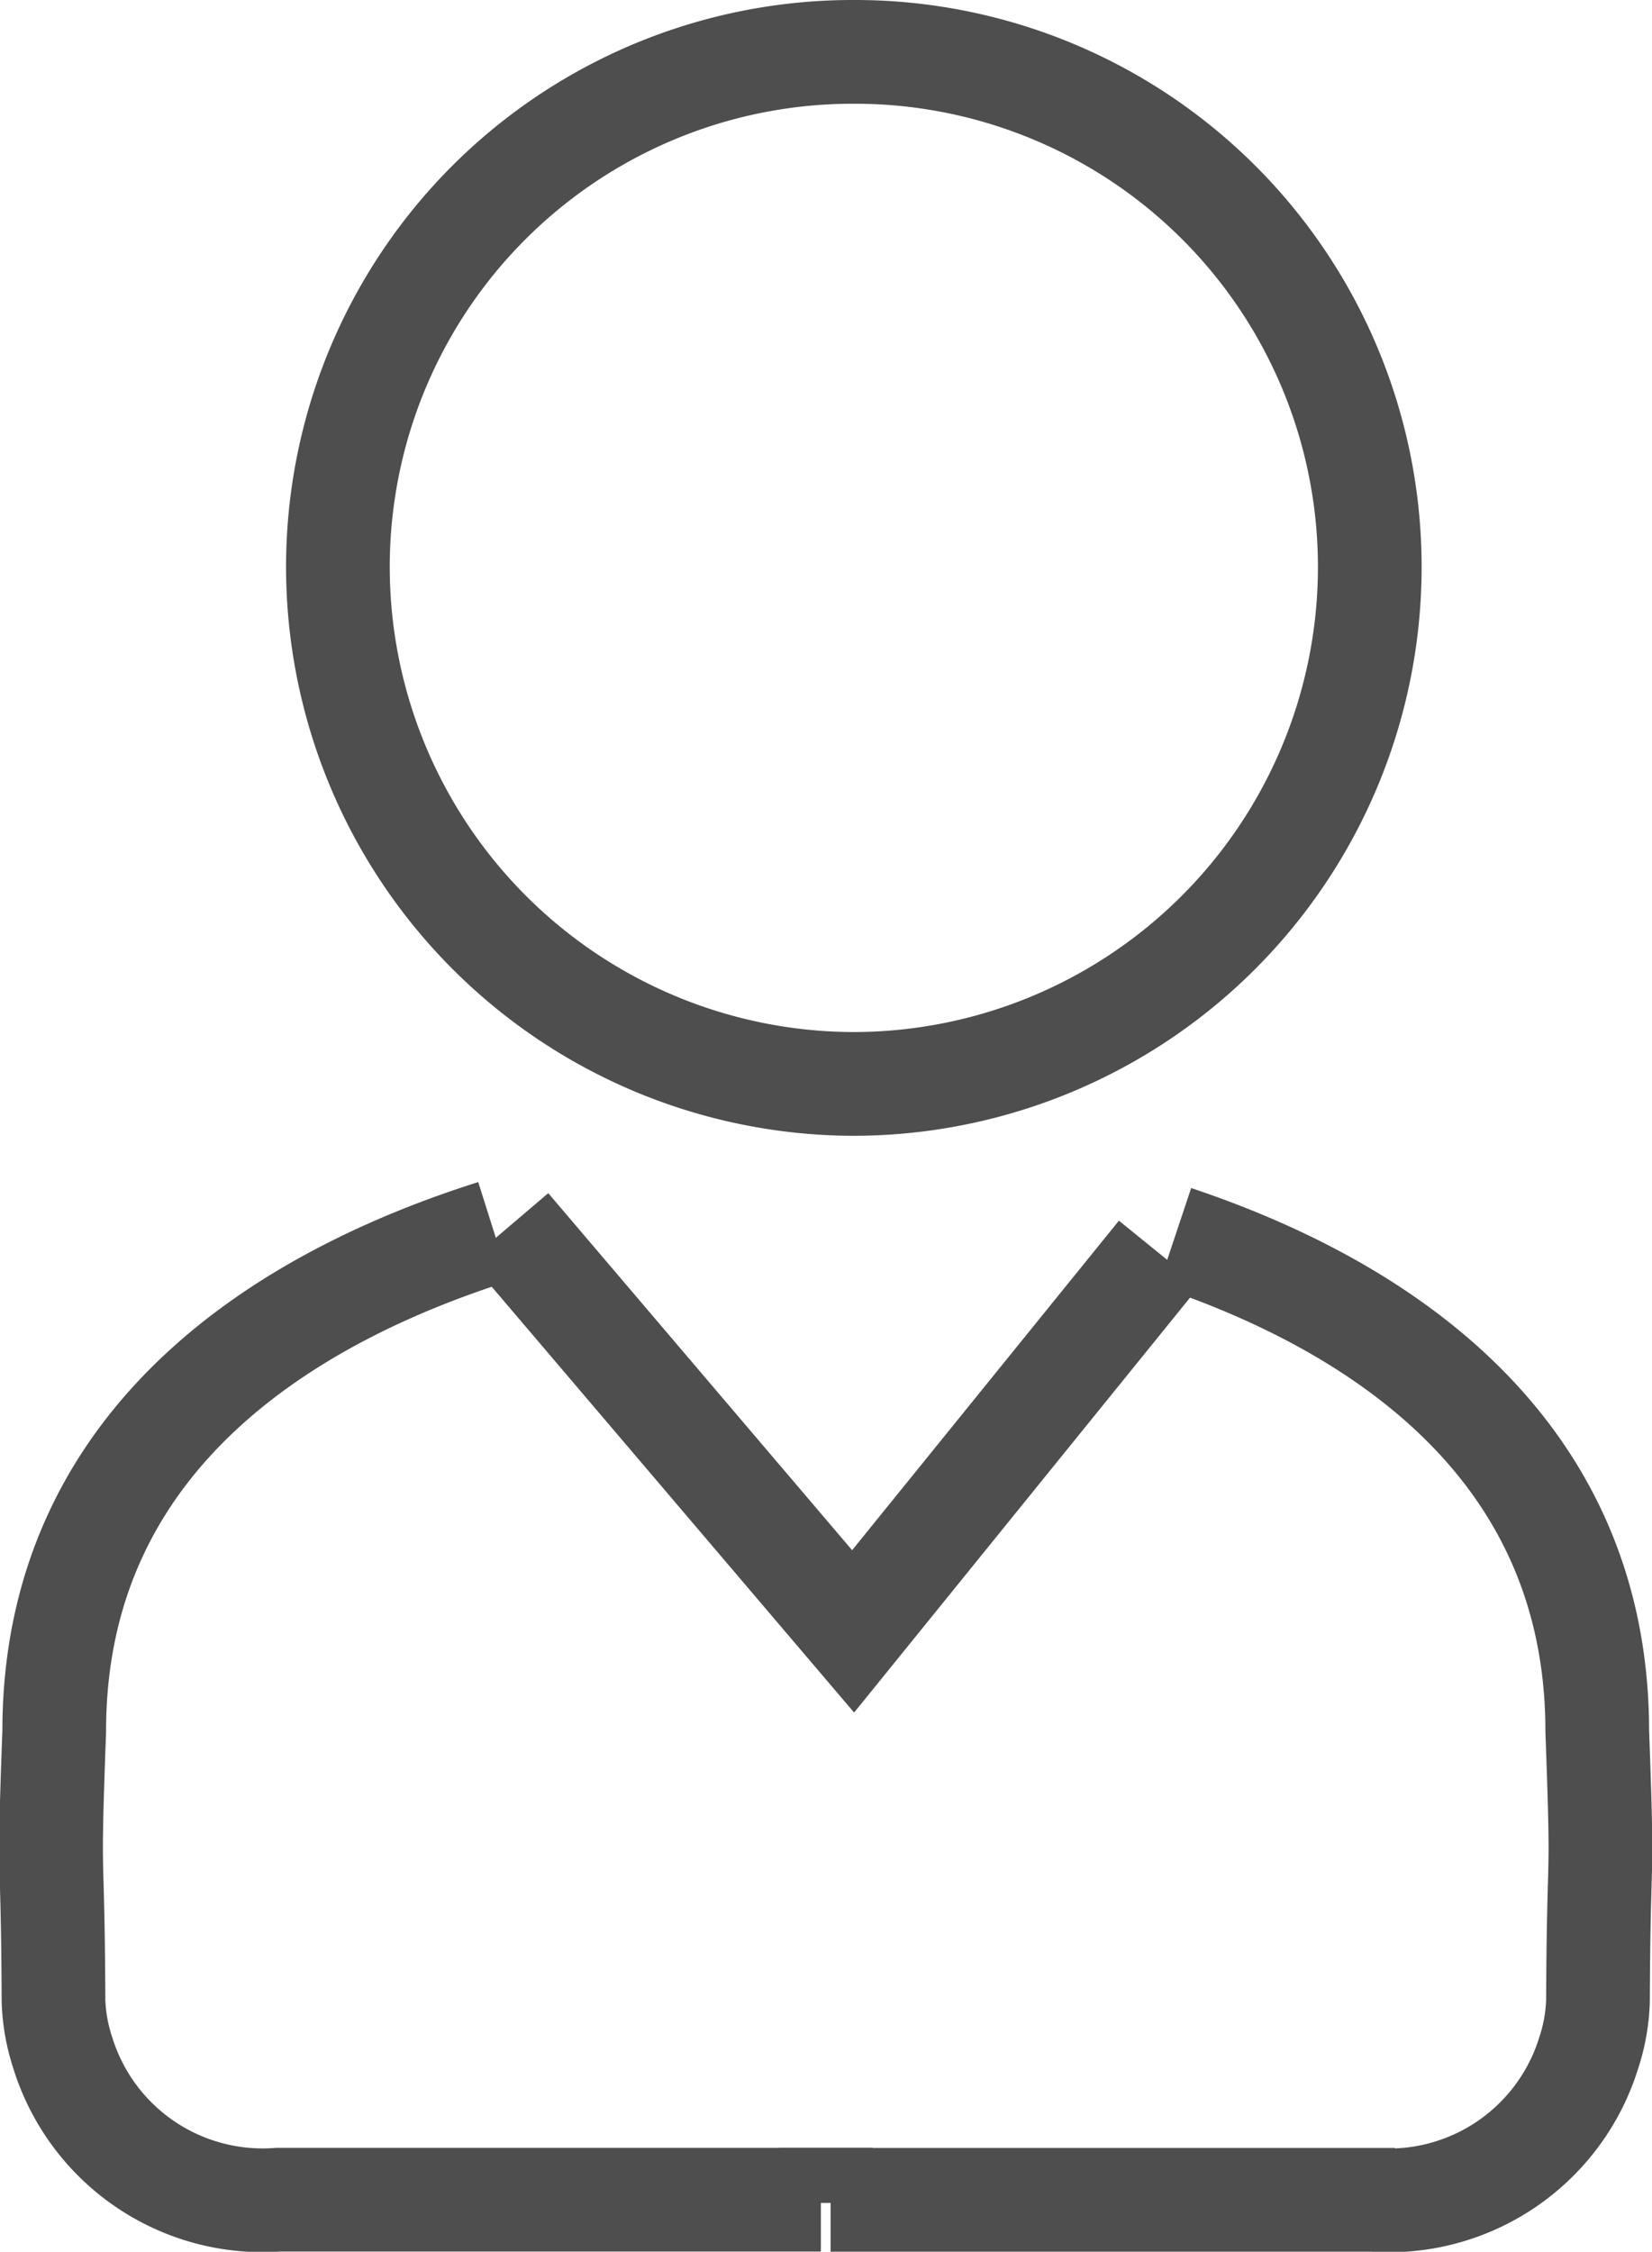 <svg xmlns="http://www.w3.org/2000/svg" width="15.933" height="21.705" viewBox="0 0 15.933 21.705"><g transform="translate(280.092 -274.533)"><g transform="translate(0.025 0.033)"><path d="M-272.2,356.223v-.029c-1.744,0-3.488,0-5.232,0a2.018,2.018,0,0,1-2.08-1.417,1.776,1.776,0,0,1-.089-.5c-.007-1.629-.053-.972.007-2.6,0-2.868,2.315-4.207,4.24-4.815" transform="translate(0 -60.491)" fill="none" stroke="#4e4e4e" stroke-width="1"/><path d="M-235.33,356.486v-.029c1.744,0,3.488,0,5.232,0a2.018,2.018,0,0,0,2.08-1.417,1.77,1.77,0,0,0,.089-.5c.007-1.629.053-.972-.007-2.6,0-2.786-2.185-4.13-4.075-4.761" transform="translate(-36.776 -60.753)" fill="none" stroke="#4e4e4e" stroke-width="1"/><path d="M-258.356,274a4.965,4.965,0,0,1,4.973,4.981,4.984,4.984,0,0,1-4.994,4.967,4.985,4.985,0,0,1-4.958-4.975A4.965,4.965,0,0,1-258.356,274Z" transform="translate(-13.523 1)" fill="none" stroke="#4e4e4e" stroke-width="1"/><path d="M-253.627,346.606l3.321,3.9,2.952-3.644" transform="translate(-21.583 -60.281)" fill="none" stroke="#4e4e4e" stroke-width="1"/></g></g></svg>